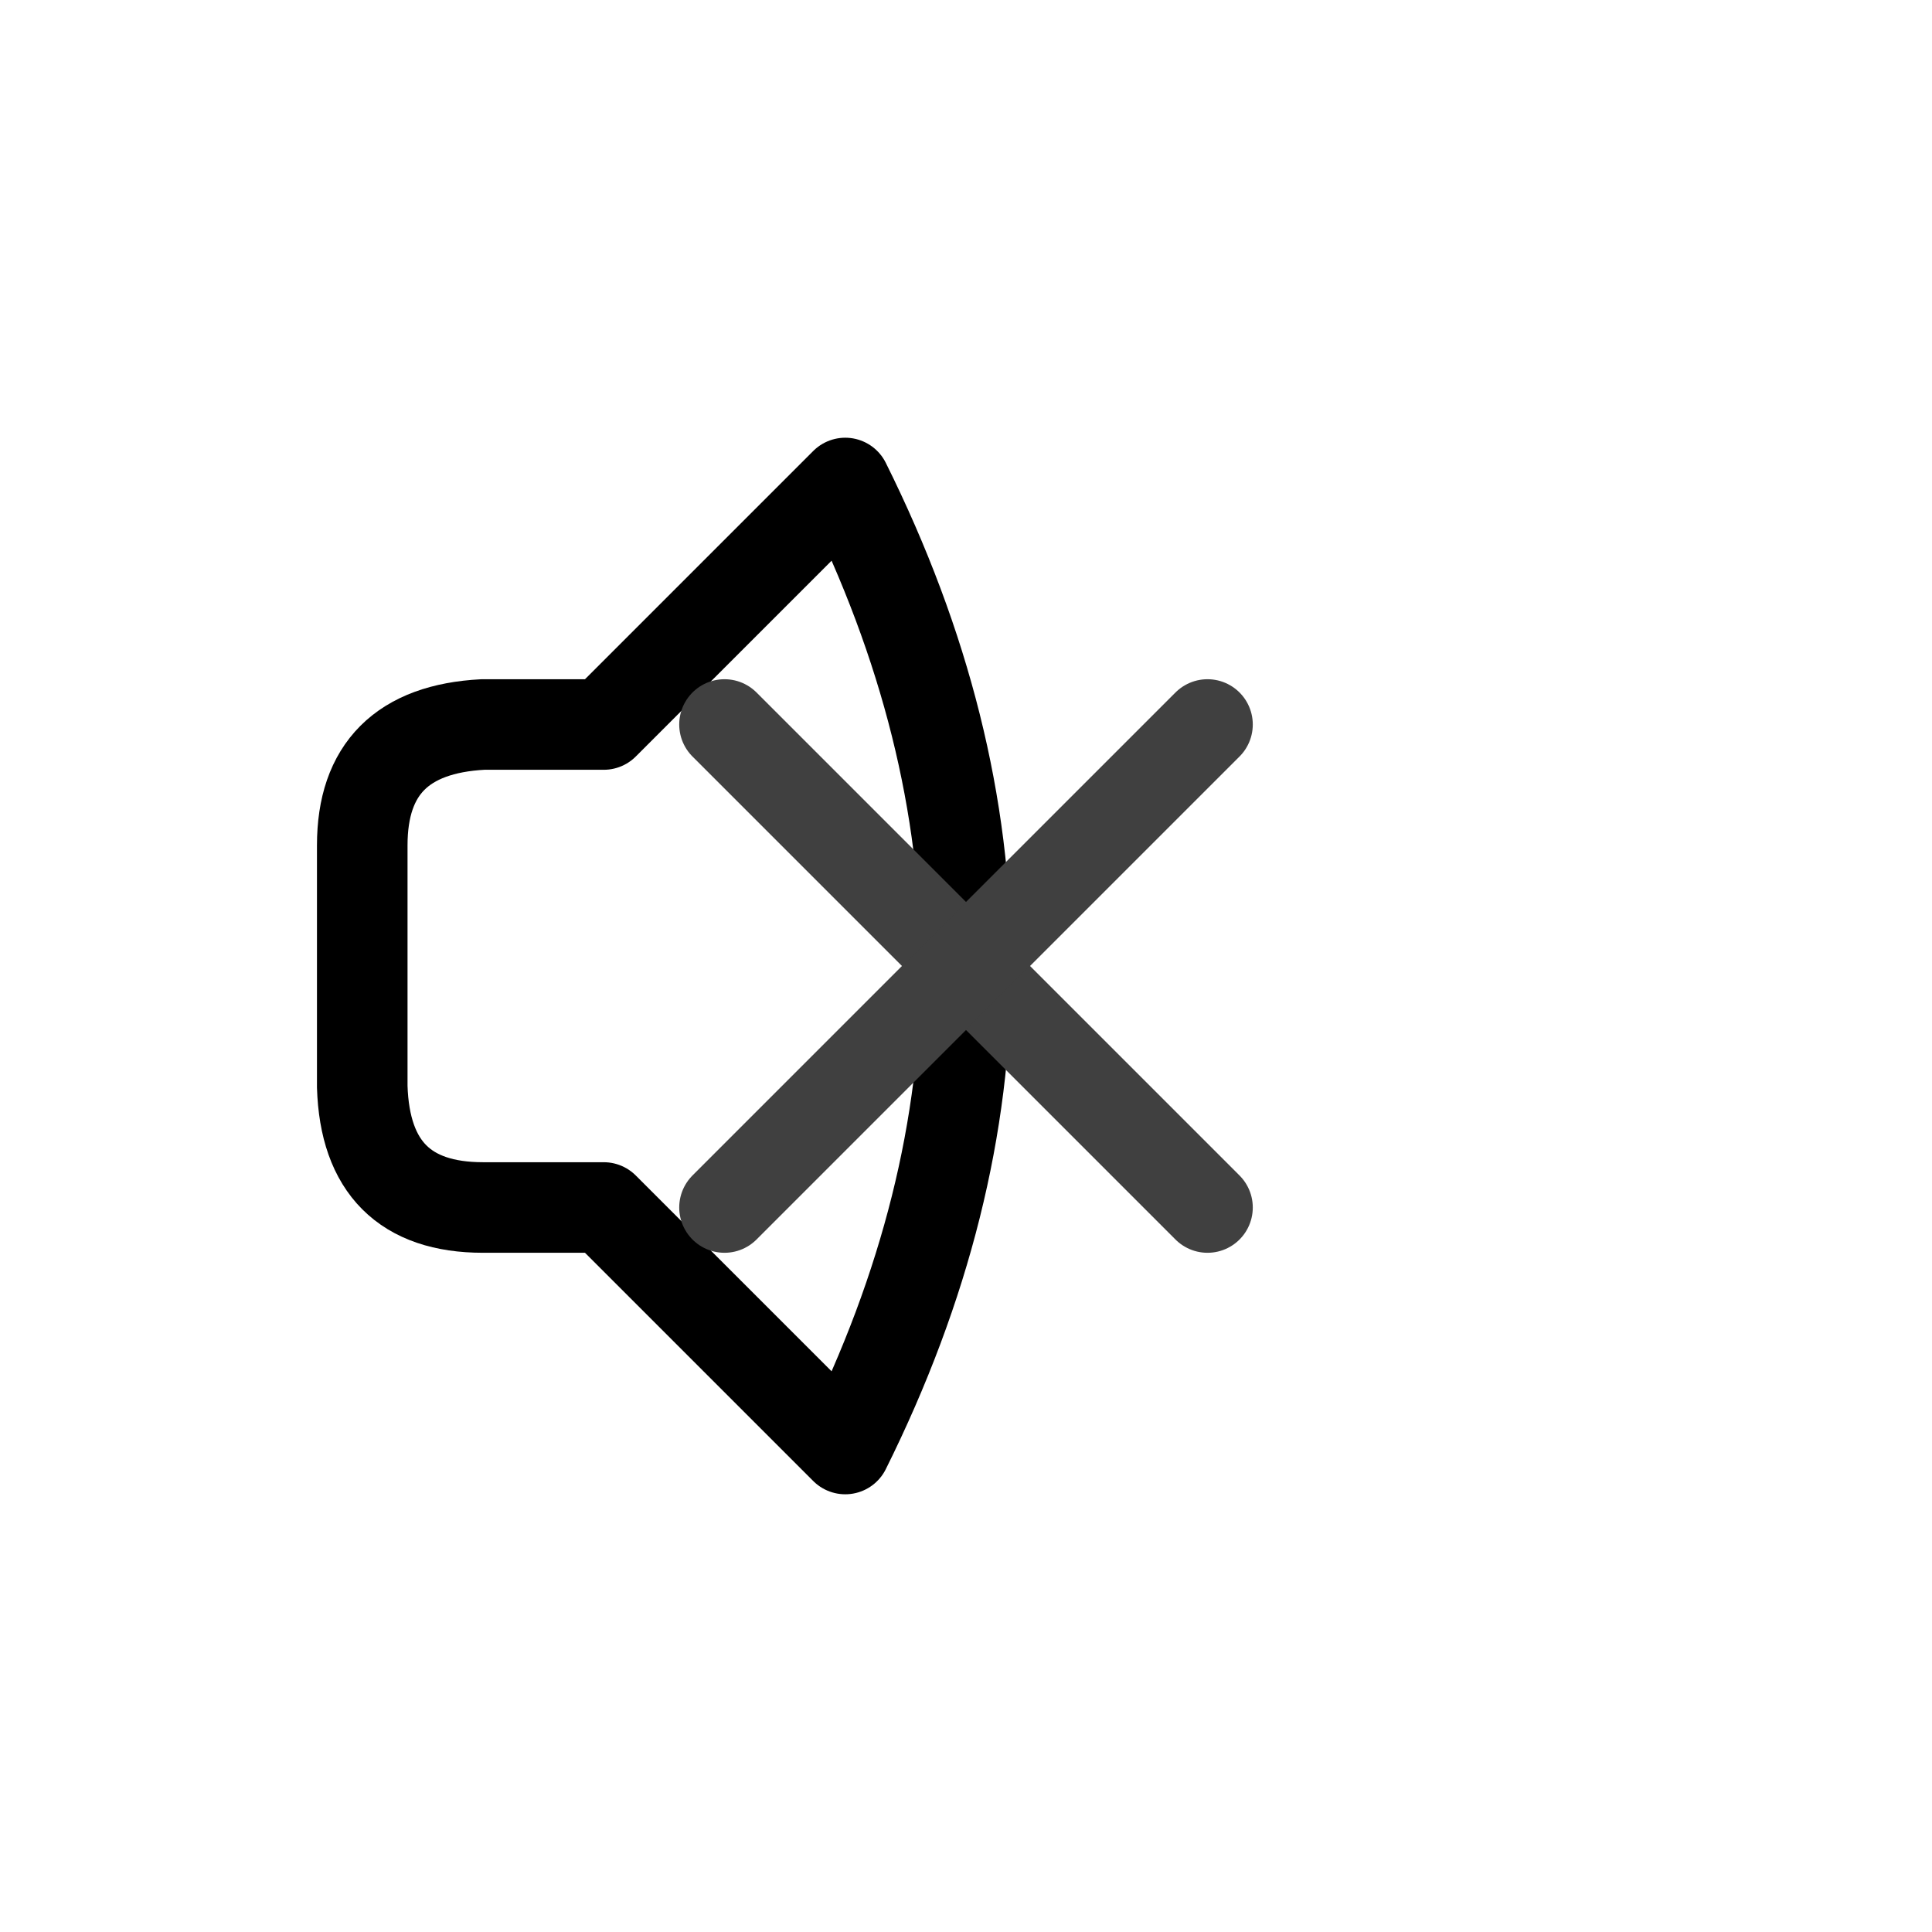 <?xml version="1.0" encoding="UTF-8" standalone="no"?><svg xmlns="http://www.w3.org/2000/svg" xmlns:xlink="http://www.w3.org/1999/xlink" style="isolation:isolate" viewBox="0 0 512 512" width="512" height="512"><path d=" M 128 192 Q 96 193.667 96 224 Q 96 254.333 96 288 Q 97 320 128 320 Q 159 320 160 320 L 224 384 Q 256 319.667 256 256 Q 256 192.333 224 128 L 160 192 L 128 192 Z " fill="none"/><path d=" M 128 192 Q 96 193.667 96 224 Q 96 254.333 96 288 Q 97 320 128 320 Q 159 320 160 320 L 224 384 Q 256 319.667 256 256 Q 256 192.333 224 128 L 160 192 L 128 192 Z " fill="none"  vector-effect="non-scaling-stroke" stroke-width="24" stroke="rgb(0,0,0)" stroke-linejoin="round" stroke-linecap="round"/><line x1="192" y1="192" x2="320" y2="320" vector-effect="non-scaling-stroke" stroke-width="24" stroke="rgb(64,64,64)" stroke-linejoin="round" stroke-linecap="round"/><line x1="320" y1="192" x2="192" y2="320" vector-effect="non-scaling-stroke" stroke-width="24" stroke="rgb(64,64,64)" stroke-linejoin="round" stroke-linecap="round"/></svg>